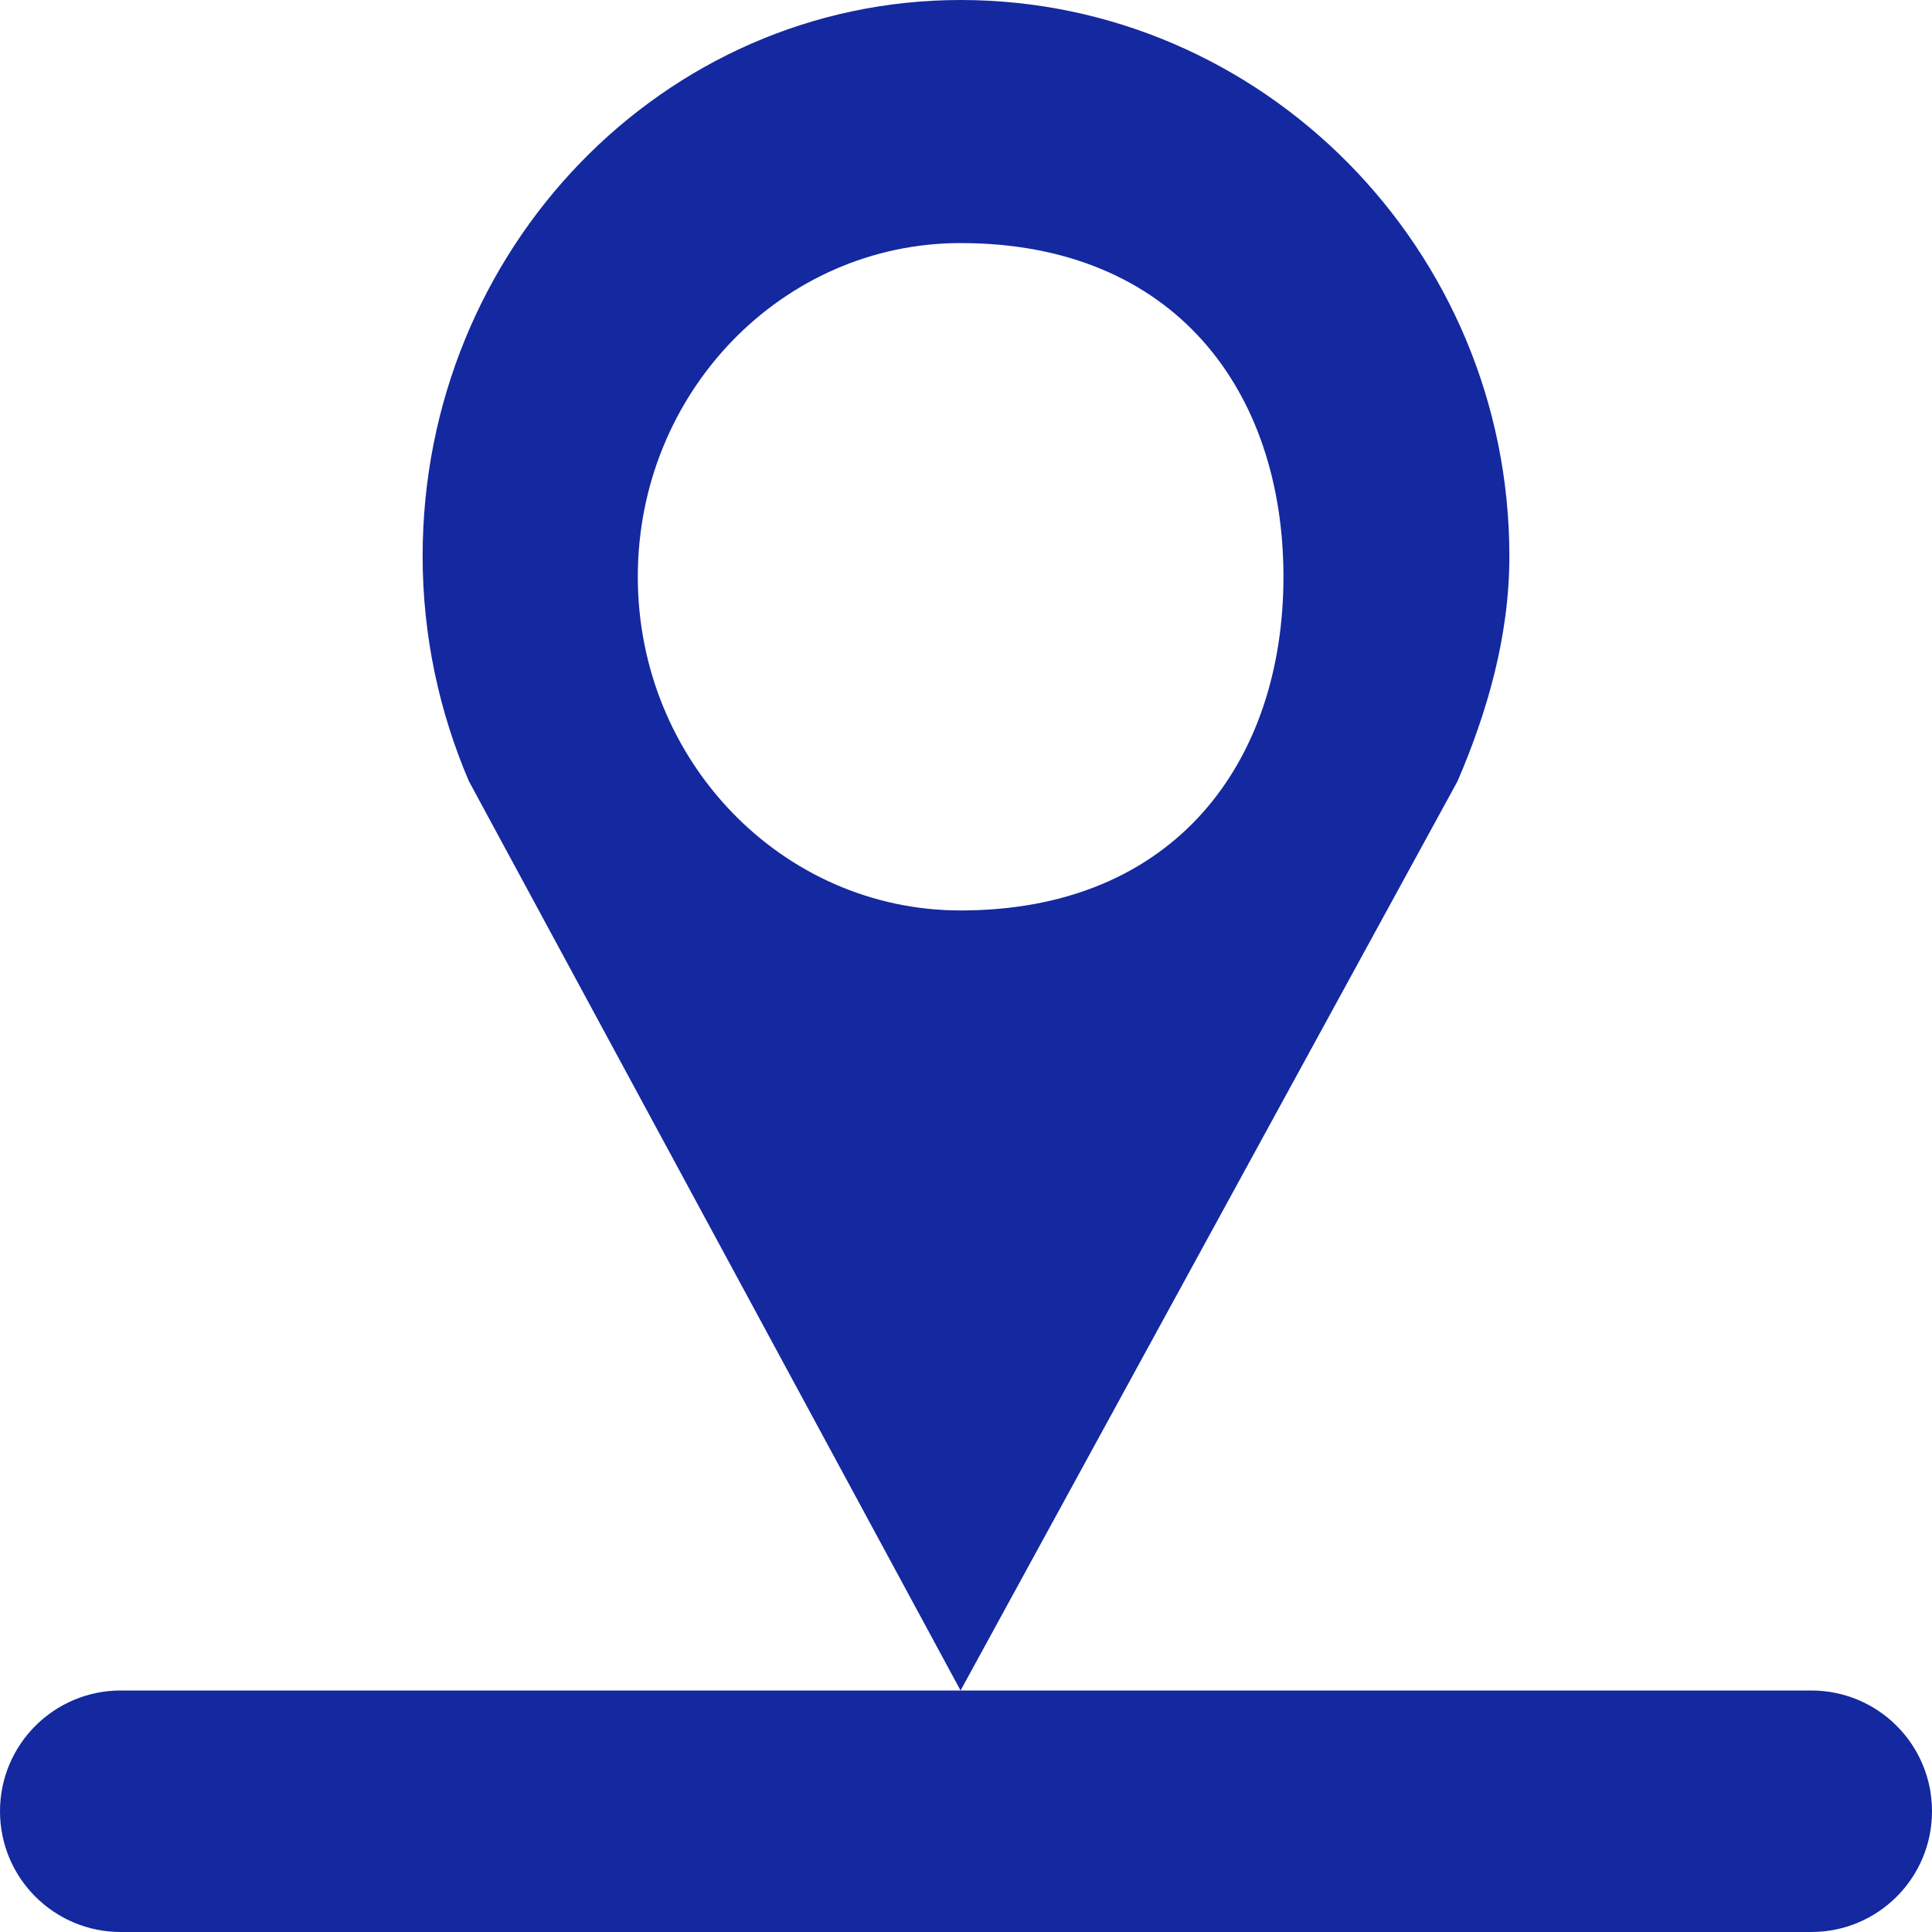 <?xml version="1.0" encoding="utf-8"?>
<!-- Generator: Adobe Illustrator 16.0.0, SVG Export Plug-In . SVG Version: 6.00 Build 0)  -->
<!DOCTYPE svg PUBLIC "-//W3C//DTD SVG 1.1//EN" "http://www.w3.org/Graphics/SVG/1.1/DTD/svg11.dtd">
<svg version="1.1" id="레이어_1" xmlns="http://www.w3.org/2000/svg" xmlns:xlink="http://www.w3.org/1999/xlink" x="0px"
	 y="0px" width="16px" height="16px" viewBox="0 0 16 16" enable-background="new 0 0 16 16" xml:space="preserve">
<path fill="#1428a0" d="M16,15c0,0.553-0.447,1-1,1H1c-0.552,0-1-0.447-1-1l0,0c0-0.553,0.448-1,1-1h14C15.553,14,16,14.447,16,15
	L16,15z"/>
<path fill="#1428a0" d="M7.955,0C5.495,0,3.5,2.062,3.5,4.606c0,0.663,0.139,1.293,0.383,1.863L7.955,14l4.116-7.531
	c0.245-0.57,0.429-1.2,0.429-1.863C12.5,2.062,10.451,0,7.955,0z M7.955,7.54c-1.476,0-2.673-1.238-2.673-2.764
	c0-1.526,1.197-2.763,2.673-2.763c1.782,0,2.674,1.236,2.674,2.763C10.629,6.301,9.737,7.54,7.955,7.54z"/>
</svg>
